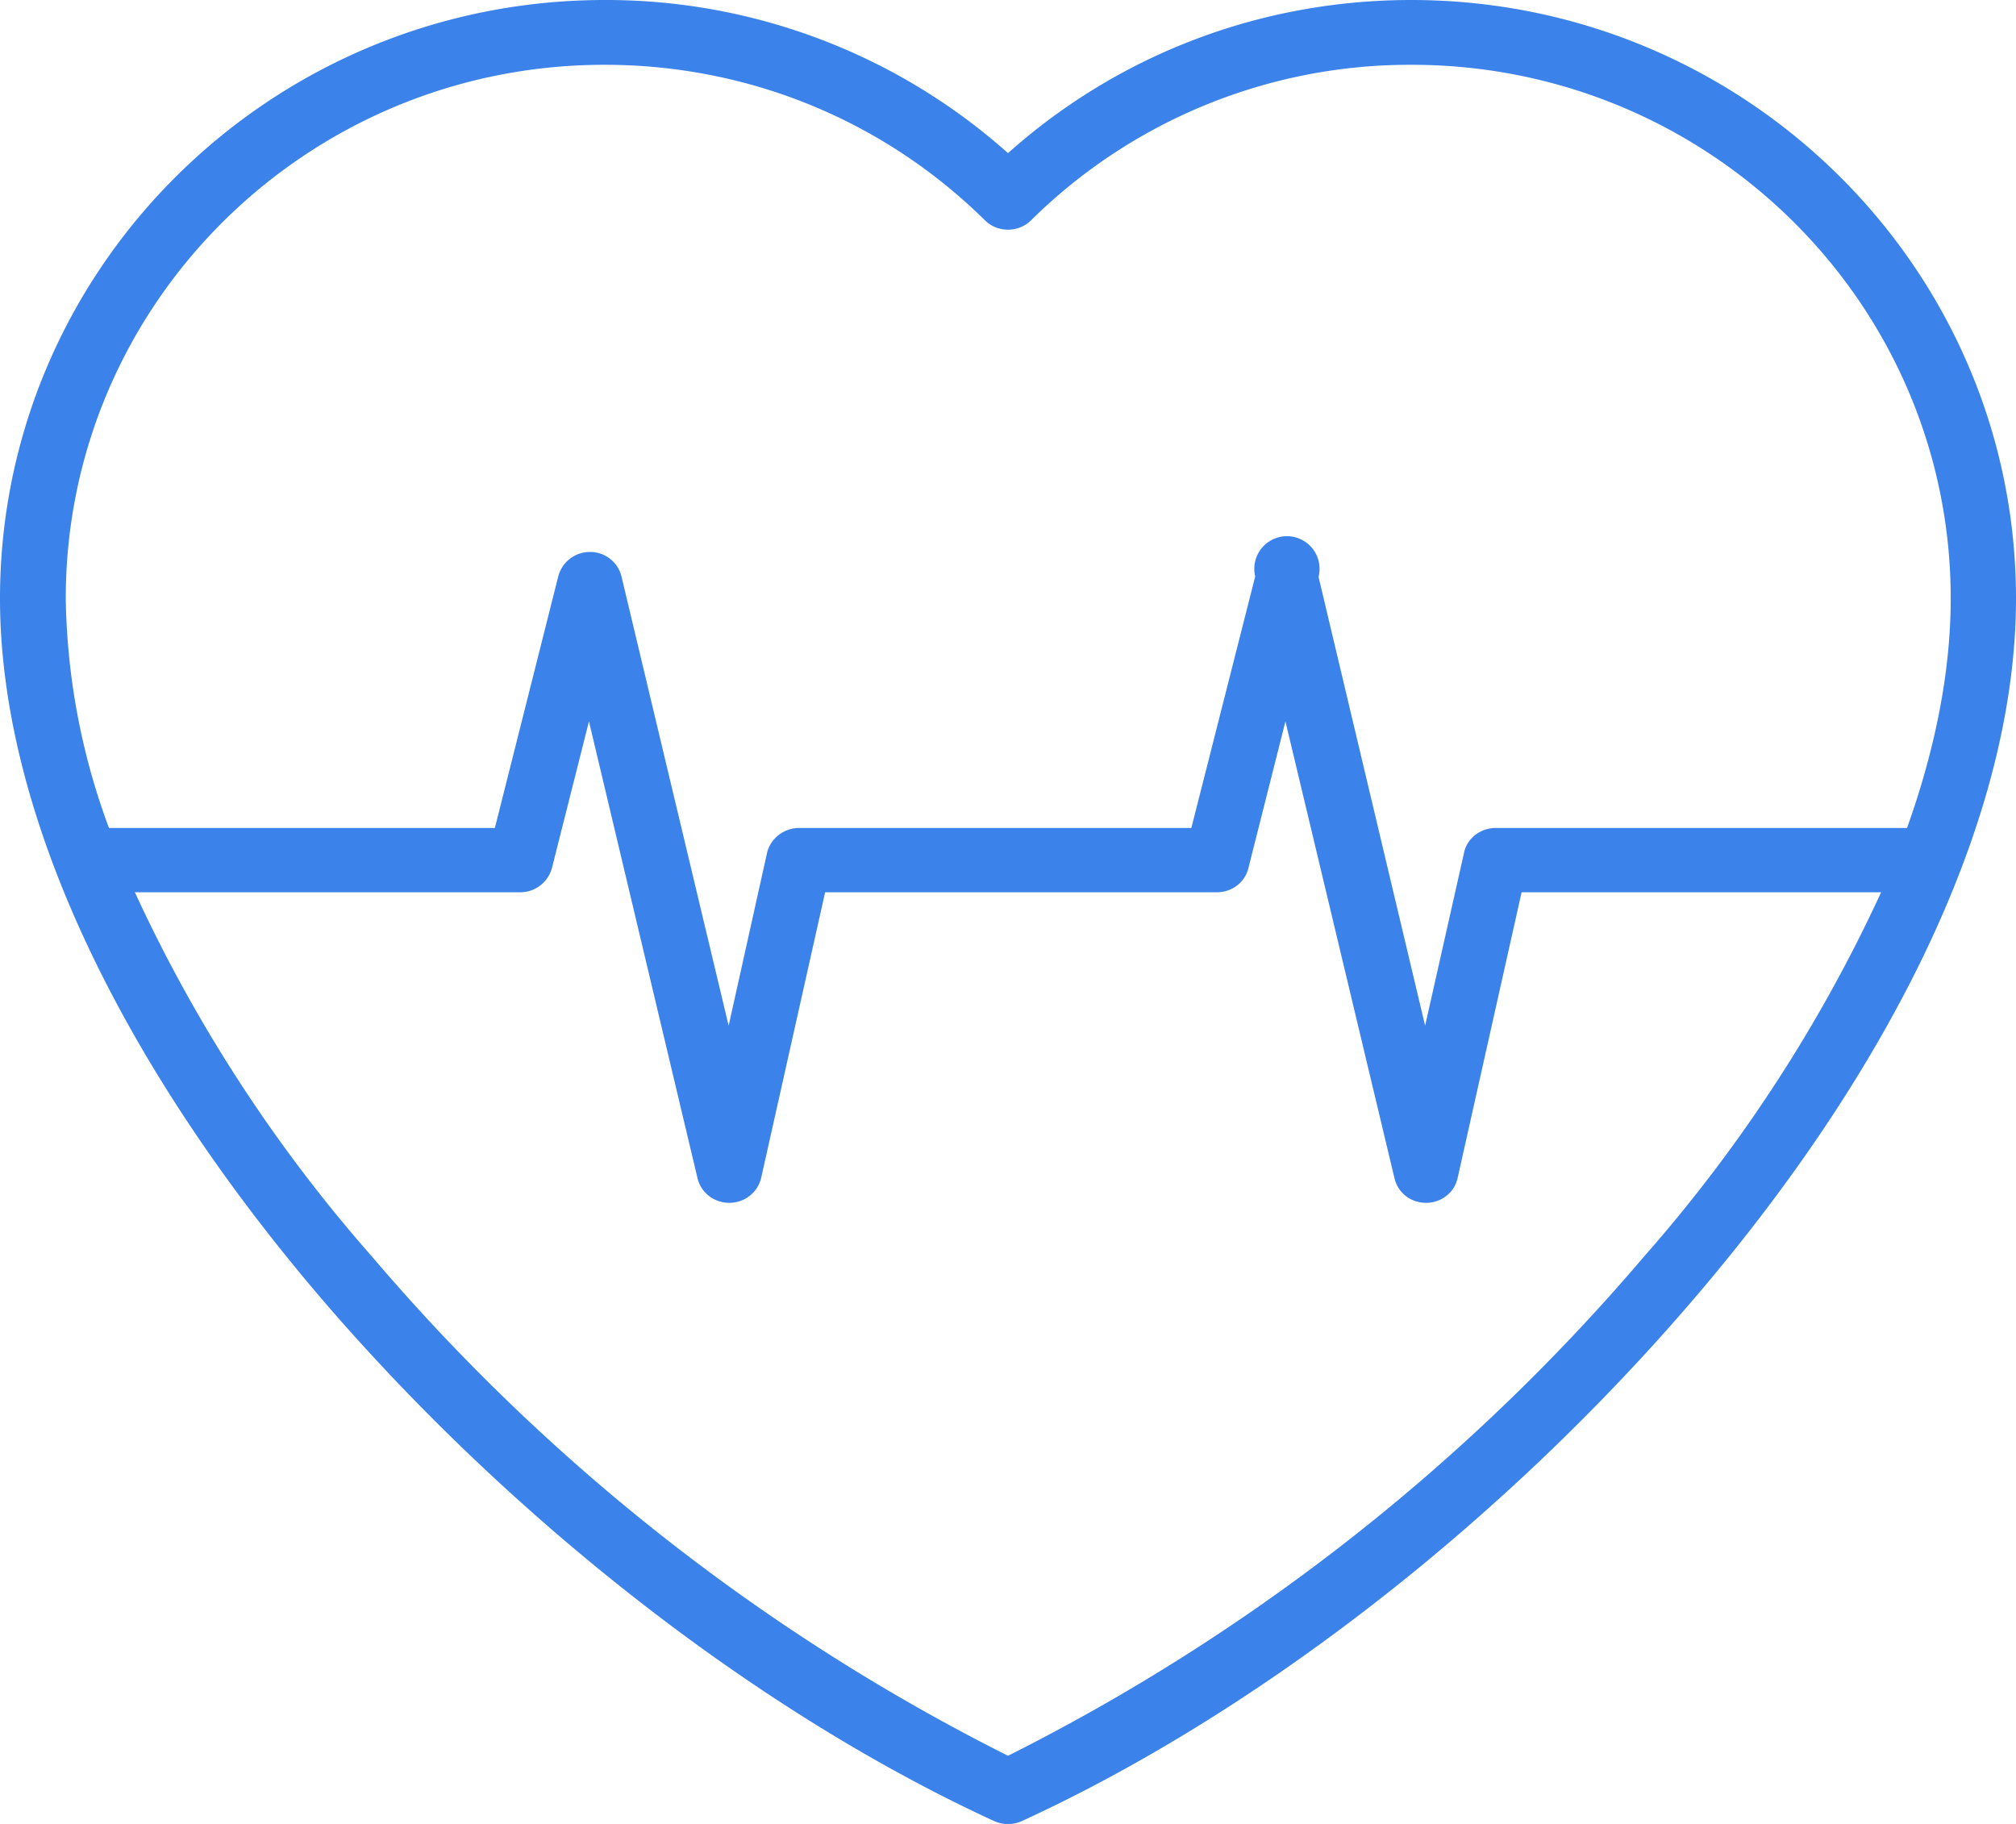 <svg xmlns="http://www.w3.org/2000/svg" width="42" height="38" viewBox="0 0 42 38"><path fill="#3b82ea" d="M29.4 0c-3.13 0-6.09 1.13-8.4 3.19A12.58 12.58 0 0 0 12.6 0C5.64 0 0 5.59 0 12.47 0 16.82 2.38 22 6.7 27.06c3.99 4.65 9.1 8.62 14.01 10.88a.7.7 0 0 0 .58 0c4.92-2.26 10.02-6.23 14-10.88C39.62 22 42 16.82 42 12.47 42 5.59 36.35 0 29.4 0zM12.6 1.35c2.98 0 5.8 1.15 7.92 3.24.26.26.7.26.96 0a11.22 11.22 0 0 1 7.93-3.24c6.2 0 11.23 4.98 11.23 11.12 0 1.49-.31 3.1-.91 4.78h-8.57c-.32 0-.6.22-.66.52l-.81 3.6-2.22-9.35a.68.68 0 1 0-1.32-.01l-1.33 5.24h-8.17c-.32 0-.6.22-.67.52l-.8 3.6-2.23-9.35a.67.67 0 0 0-.65-.52.68.68 0 0 0-.67.51l-1.32 5.24H2.27a14.3 14.3 0 0 1-.9-4.78c0-6.14 5.03-11.12 11.22-11.12zm21.65 24.83A42.32 42.32 0 0 1 21 36.58a42.32 42.32 0 0 1-13.25-10.4 31.28 31.28 0 0 1-4.94-7.59h8.03c.31 0 .58-.21.66-.51l.77-3.05 2.26 9.51c.07.31.35.52.66.52.33 0 .6-.22.67-.53l1.33-5.94h8.16c.32 0 .59-.21.66-.51l.77-3.05 2.27 9.51c.07.31.34.52.66.52s.6-.22.66-.53l1.33-5.94h7.49a31.28 31.28 0 0 1-4.94 7.59z"/></svg>